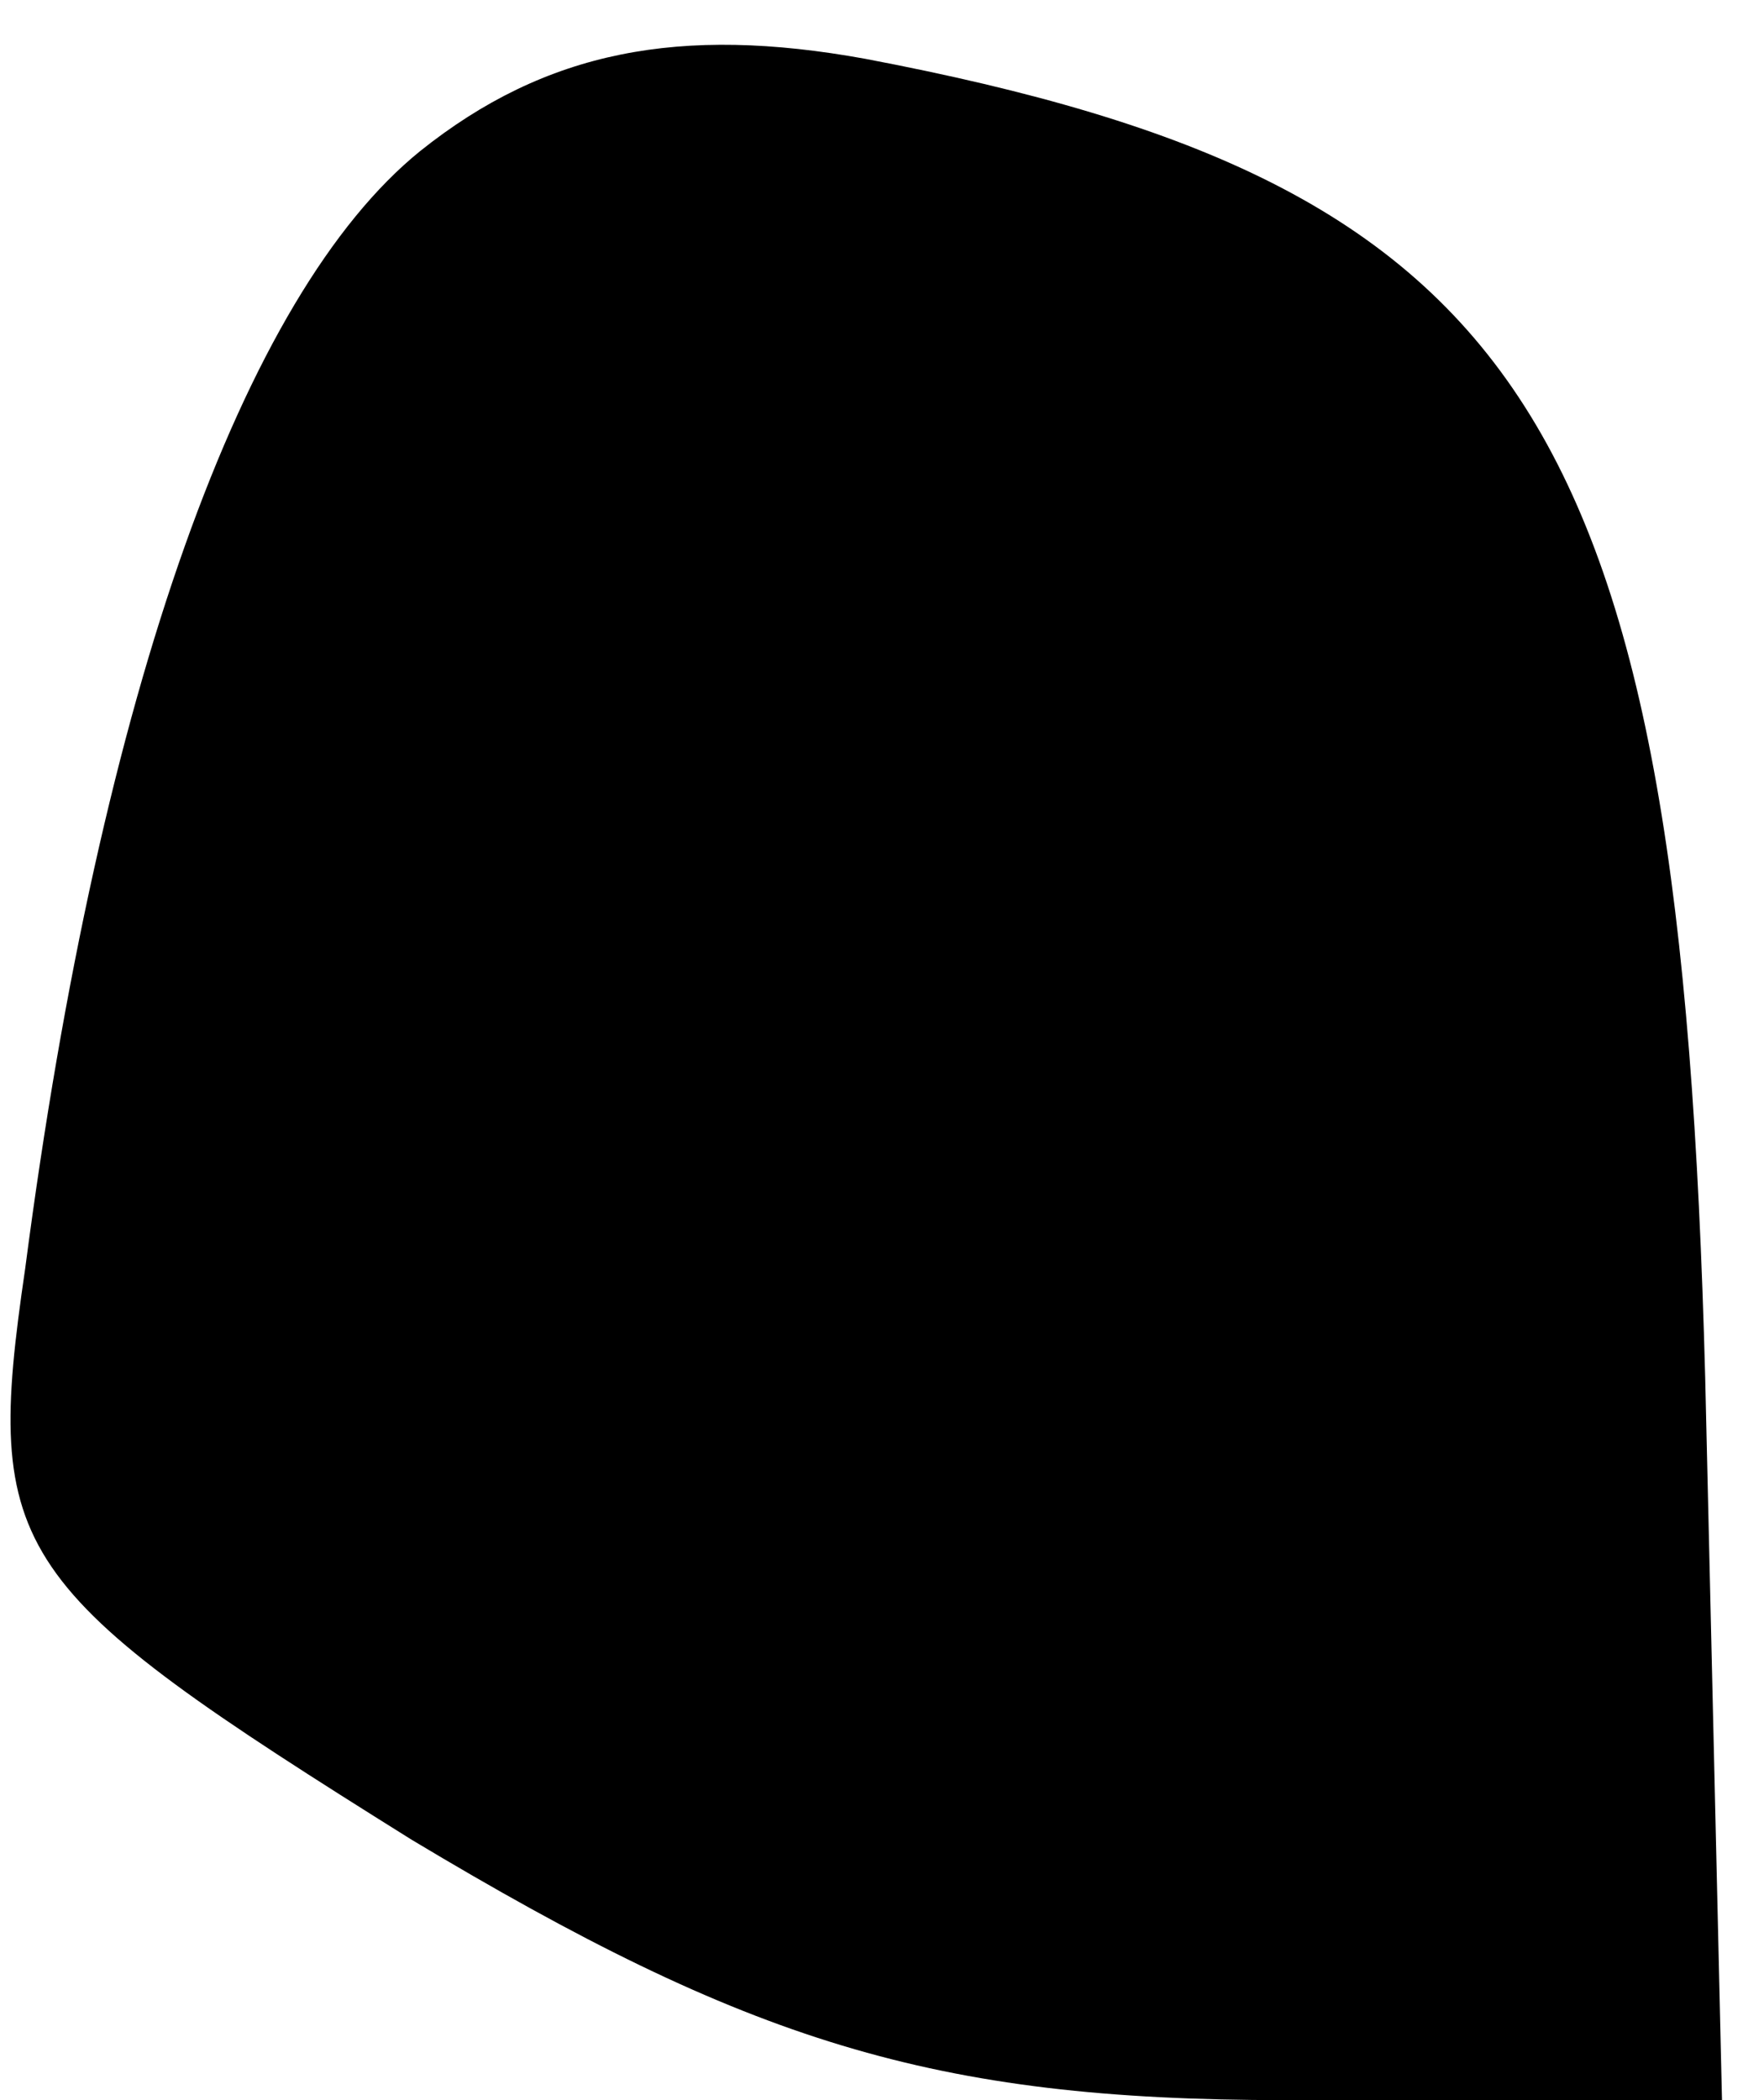 <?xml version="1.0" standalone="no"?>
<!DOCTYPE svg PUBLIC "-//W3C//DTD SVG 20010904//EN"
 "http://www.w3.org/TR/2001/REC-SVG-20010904/DTD/svg10.dtd">
<svg version="1.0" xmlns="http://www.w3.org/2000/svg"
 width="21pt" height="25pt" viewBox="0 0 21 25"
 preserveAspectRatio="xMidYMid meet">
<g transform="translate(0,25) scale(0.1,-0.1)"
fill="#000000" stroke="none">
<path fill="#000000" stroke="none" d="M50 232 c-21 -17 -38 -64 -47 -133 -5
-34 -2 -38 46 -68 40 -24 62 -31 104 -31 l52 0 -2 86 c-3 114 -21 142 -100
157 -22 4 -38 1 -53 -11z"/>
</g>
</svg>
